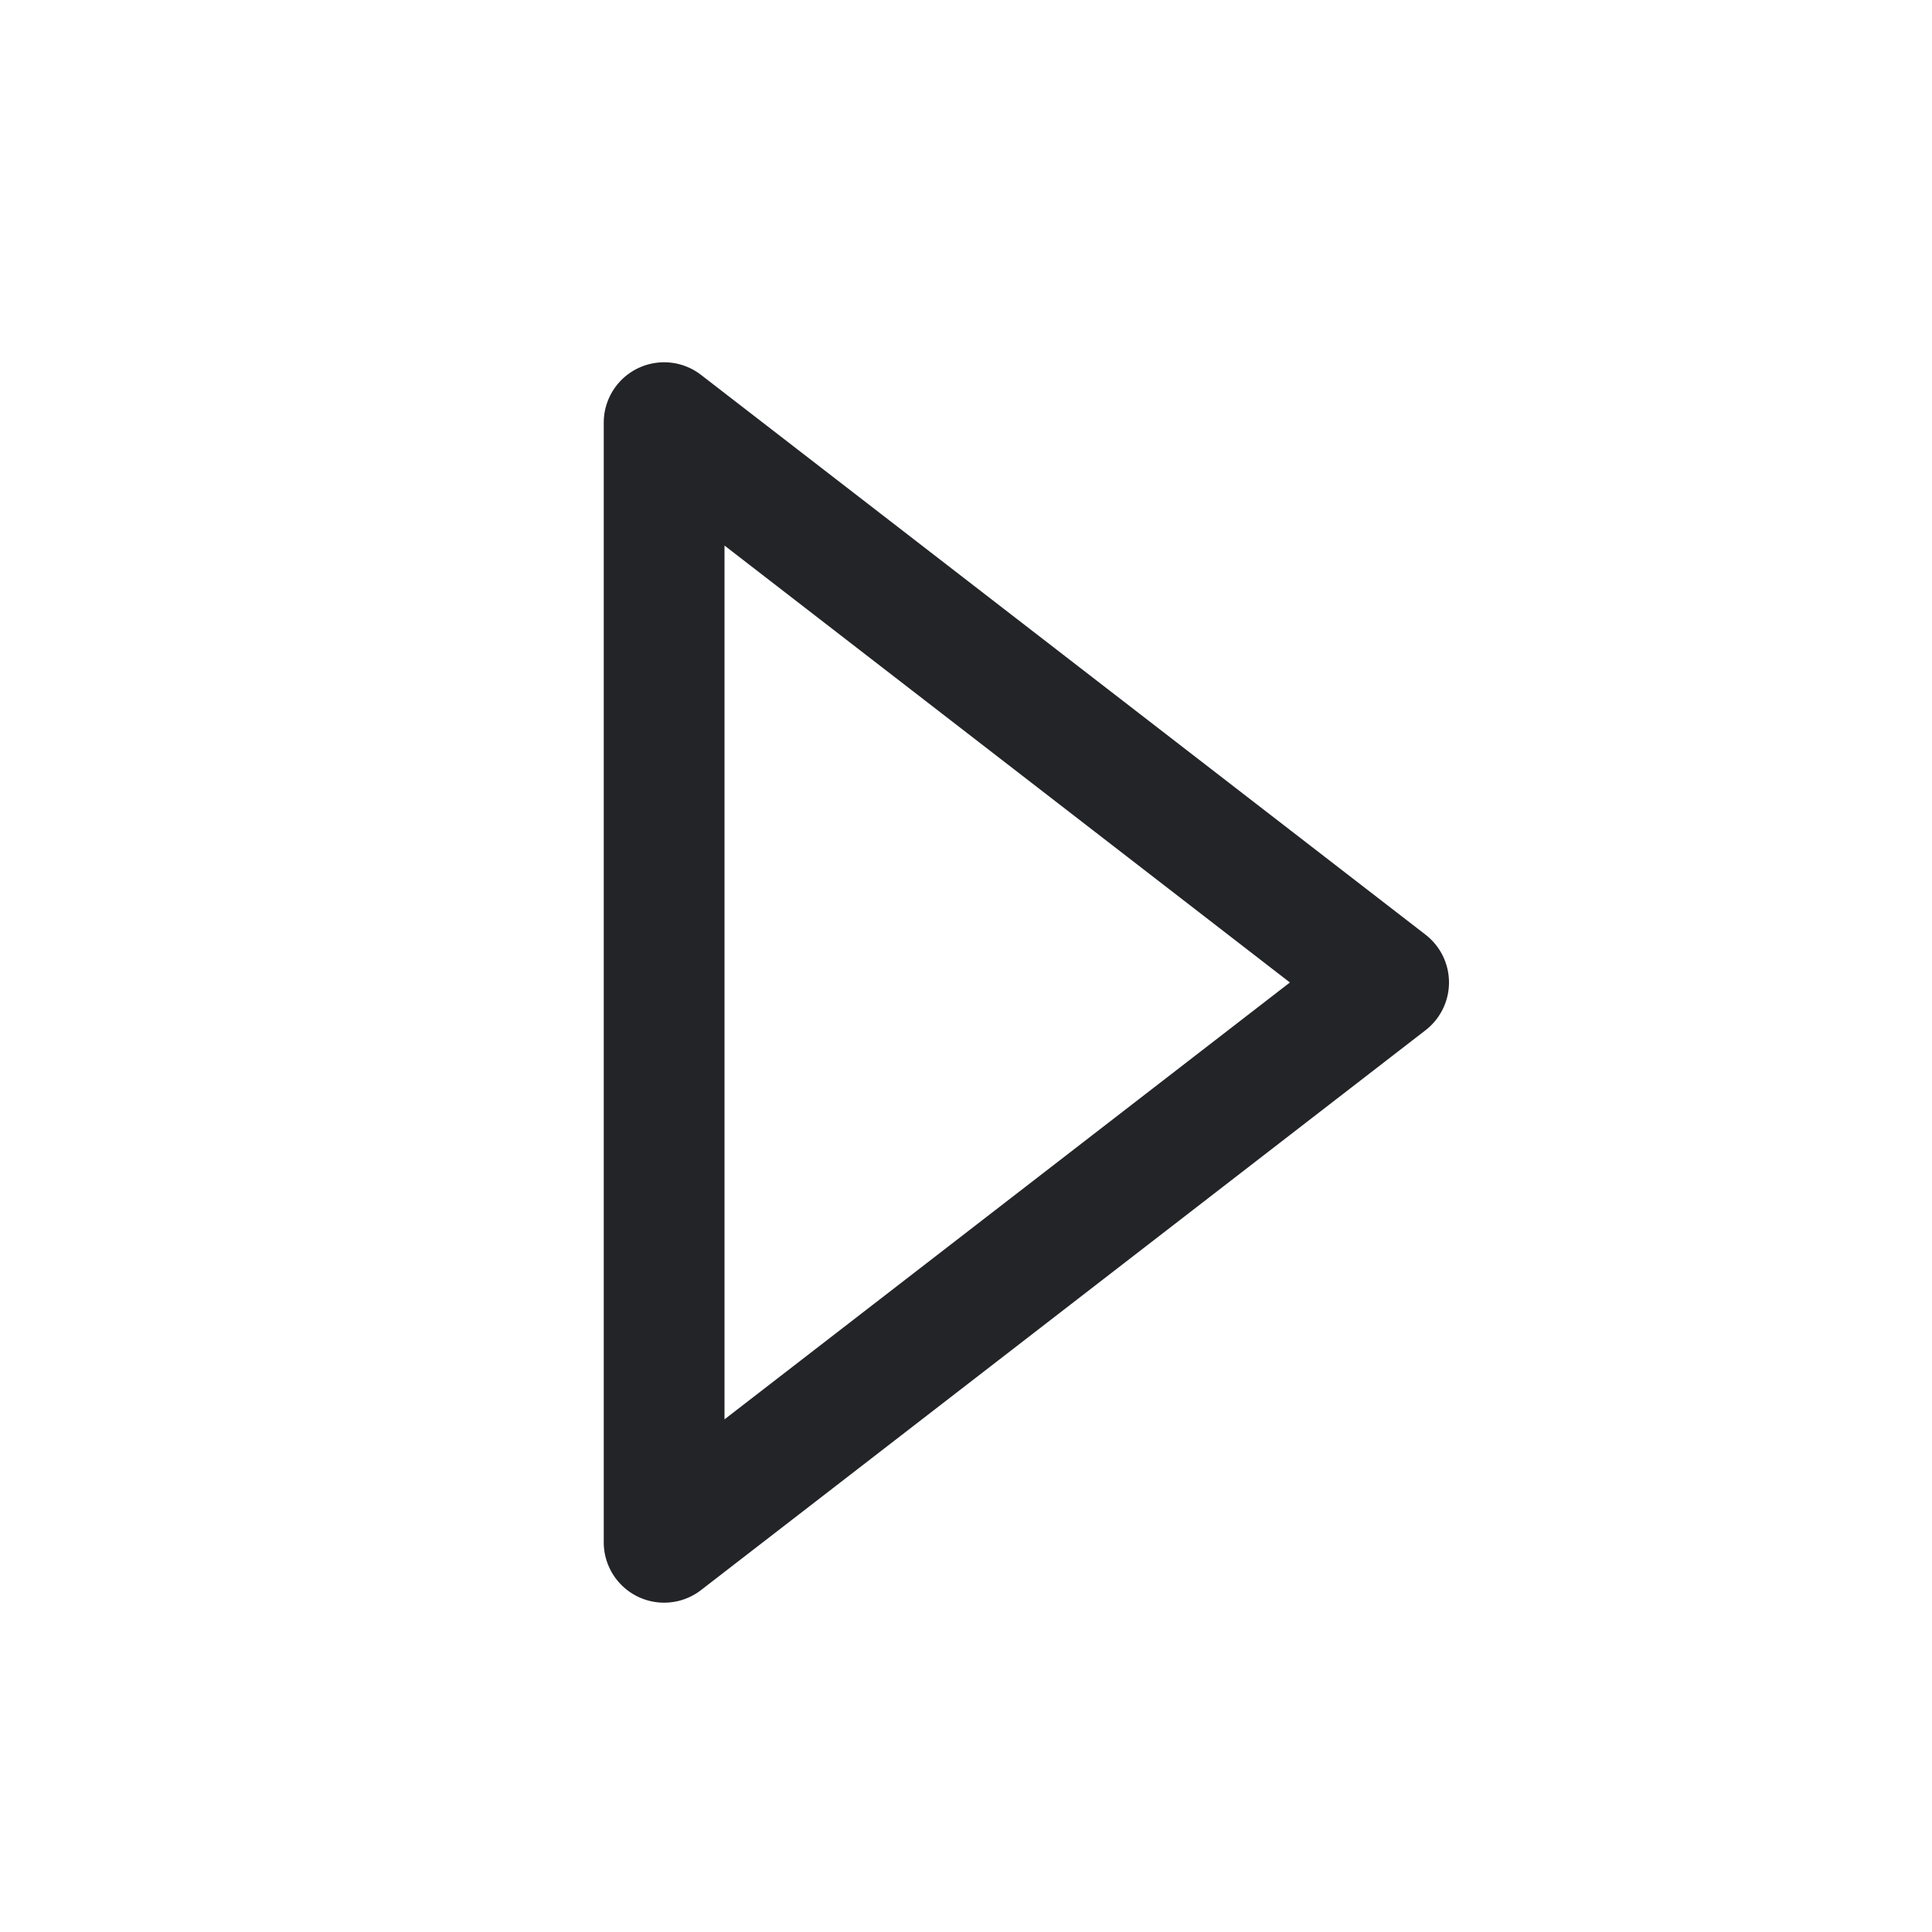 <svg t="1565277330627" class="icon" viewBox="0 0 1024 1024" version="1.1" xmlns="http://www.w3.org/2000/svg" p-id="2262" width="200" height="200"><path d="M384 752.288l299.68-231.552L384 289.152V752.32z m-64 65.152V224a32 32 0 0 1 51.552-25.312l384 296.704a32 32 0 0 1 0 50.656l-384 296.736A32 32 0 0 1 320 817.44z" p-id="2263" fill="#232428"></path></svg>